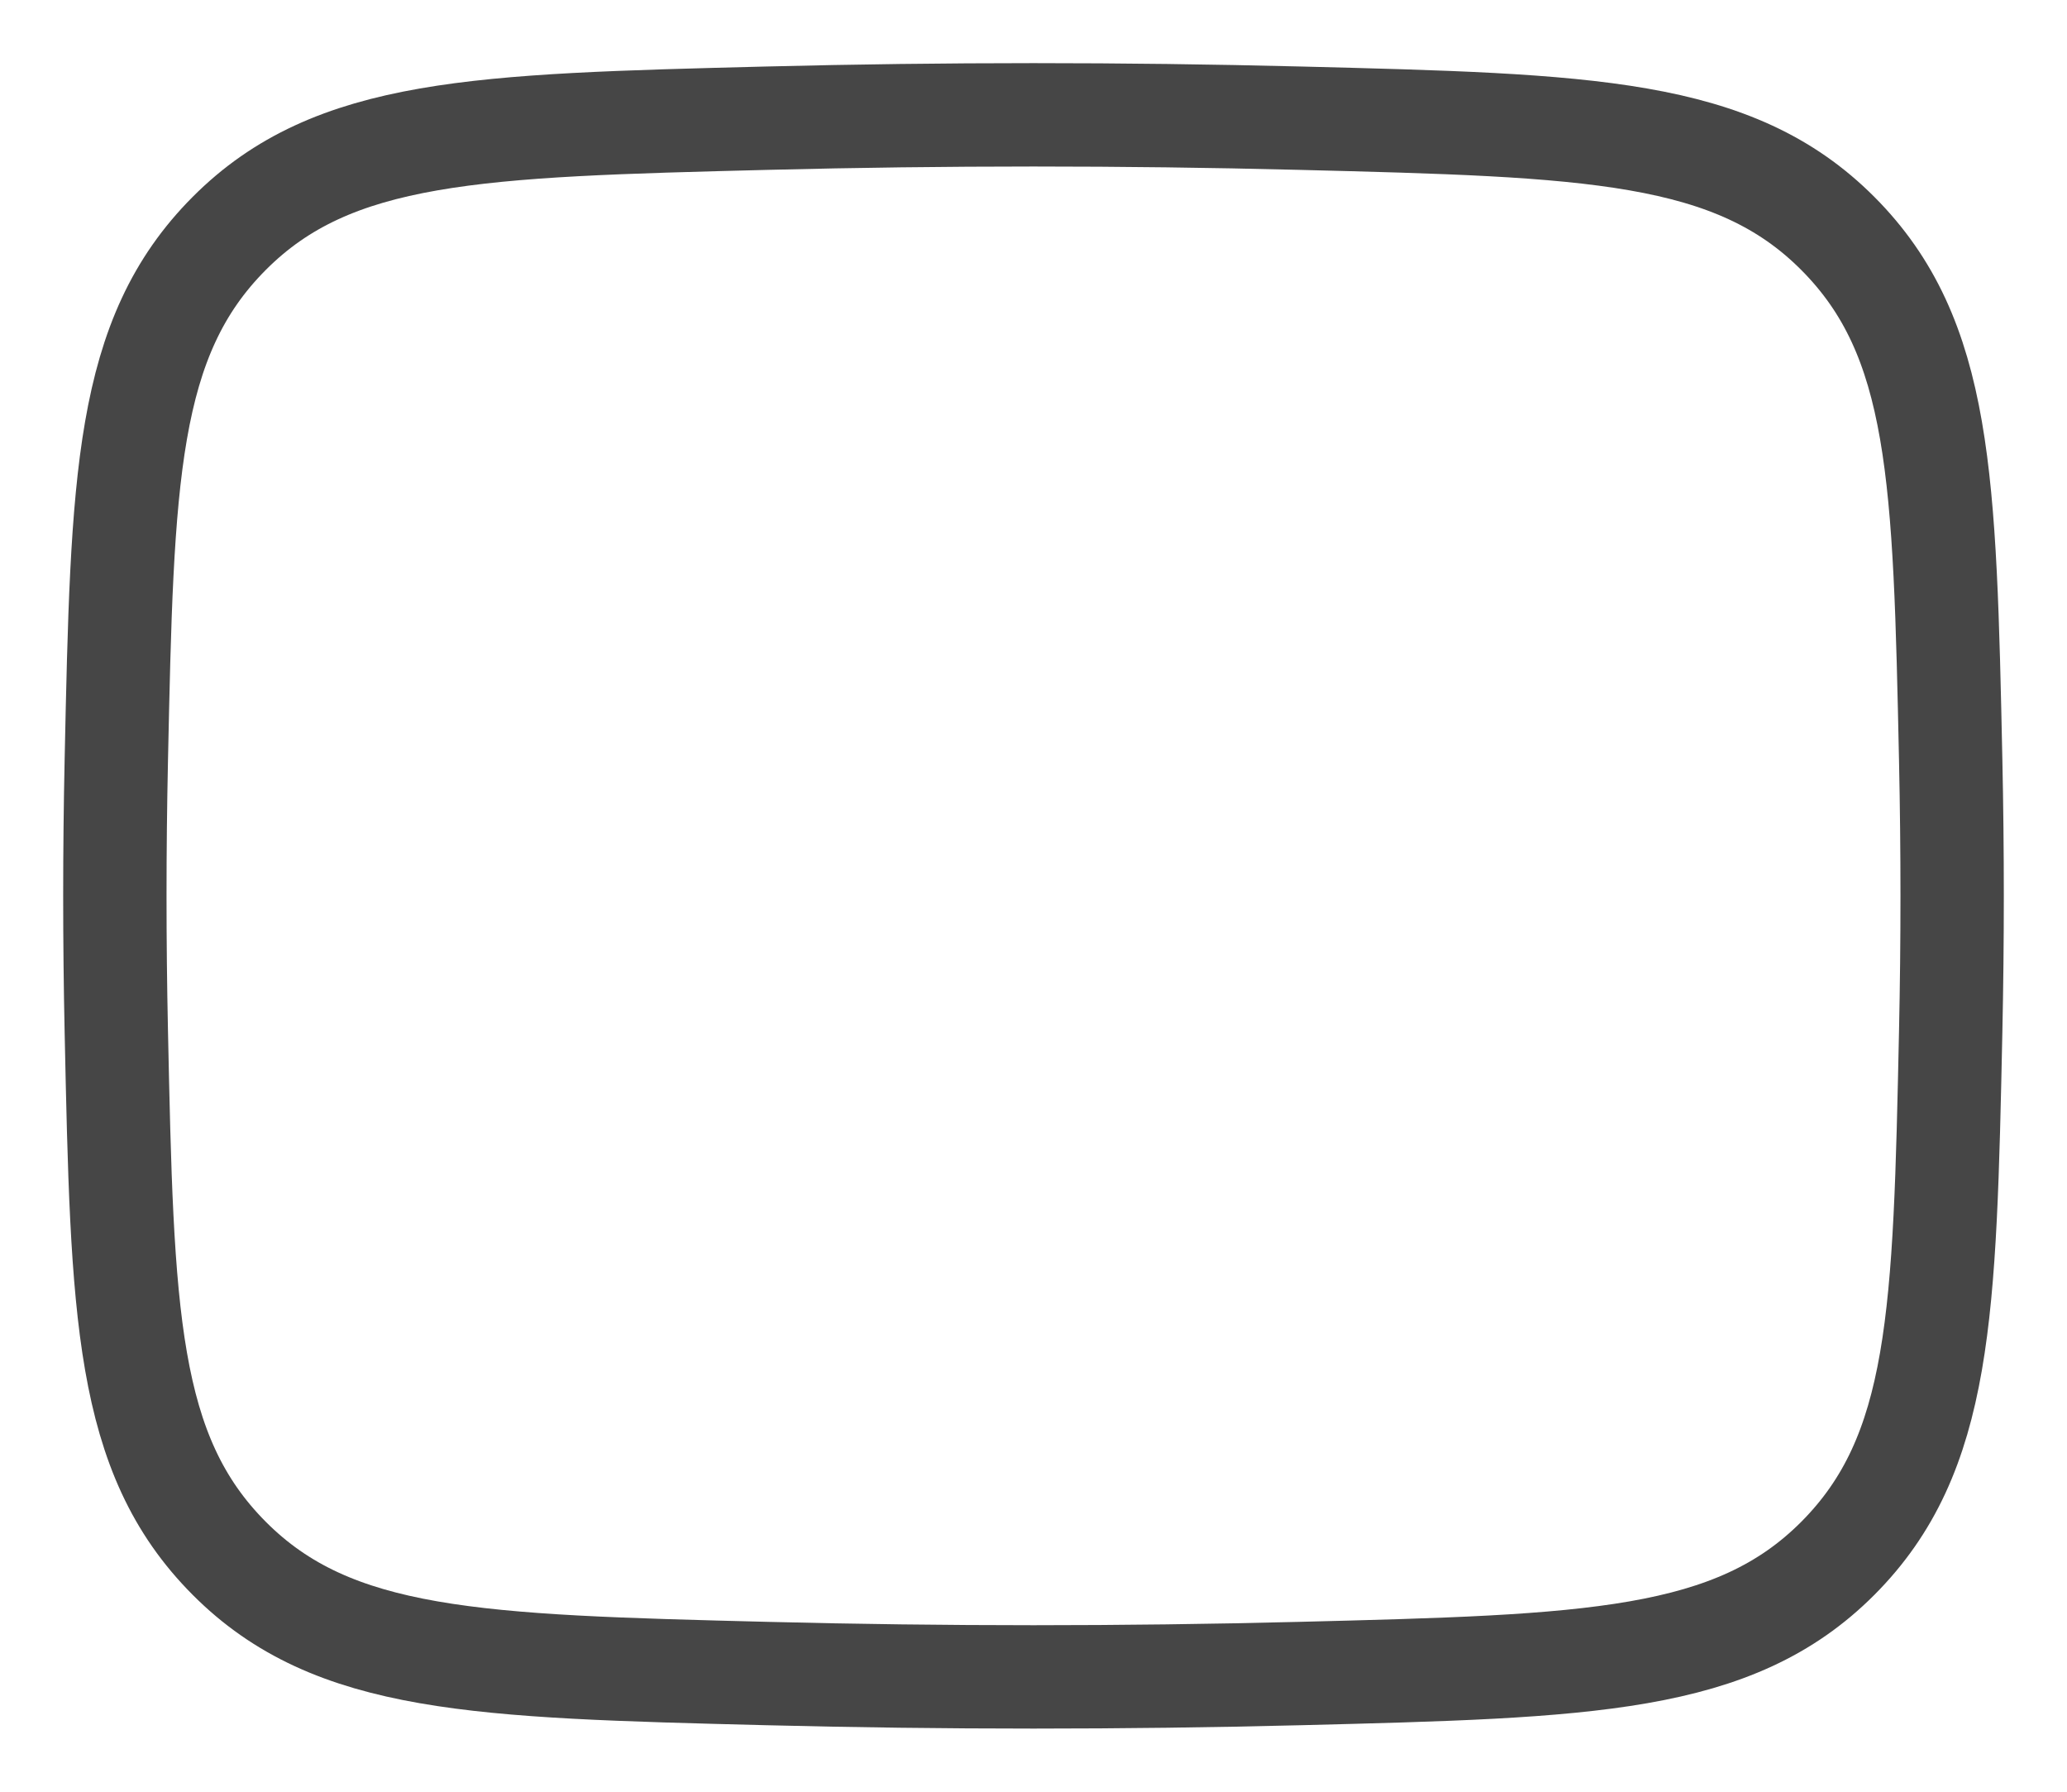 <svg width="30" height="26" viewBox="0 0 30 26" fill="none" xmlns="http://www.w3.org/2000/svg">
<path d="M1.688 14.967C1.775 19.055 1.818 21.099 3.327 22.613C4.835 24.126 6.934 24.179 11.132 24.285C13.719 24.35 16.281 24.35 18.868 24.285C23.066 24.179 25.165 24.126 26.674 22.613C28.182 21.099 28.225 19.055 28.312 14.967C28.34 13.653 28.34 12.347 28.312 11.033C28.225 6.945 28.182 4.901 26.674 3.388C25.165 1.874 23.066 1.821 18.868 1.715C16.281 1.65 13.719 1.65 11.132 1.715C6.934 1.821 4.835 1.874 3.327 3.387C1.818 4.901 1.775 6.945 1.688 11.033C1.66 12.347 1.66 13.653 1.688 14.967Z" stroke="#464646" stroke-width="1.5" stroke-linejoin="round"/>
</svg>
